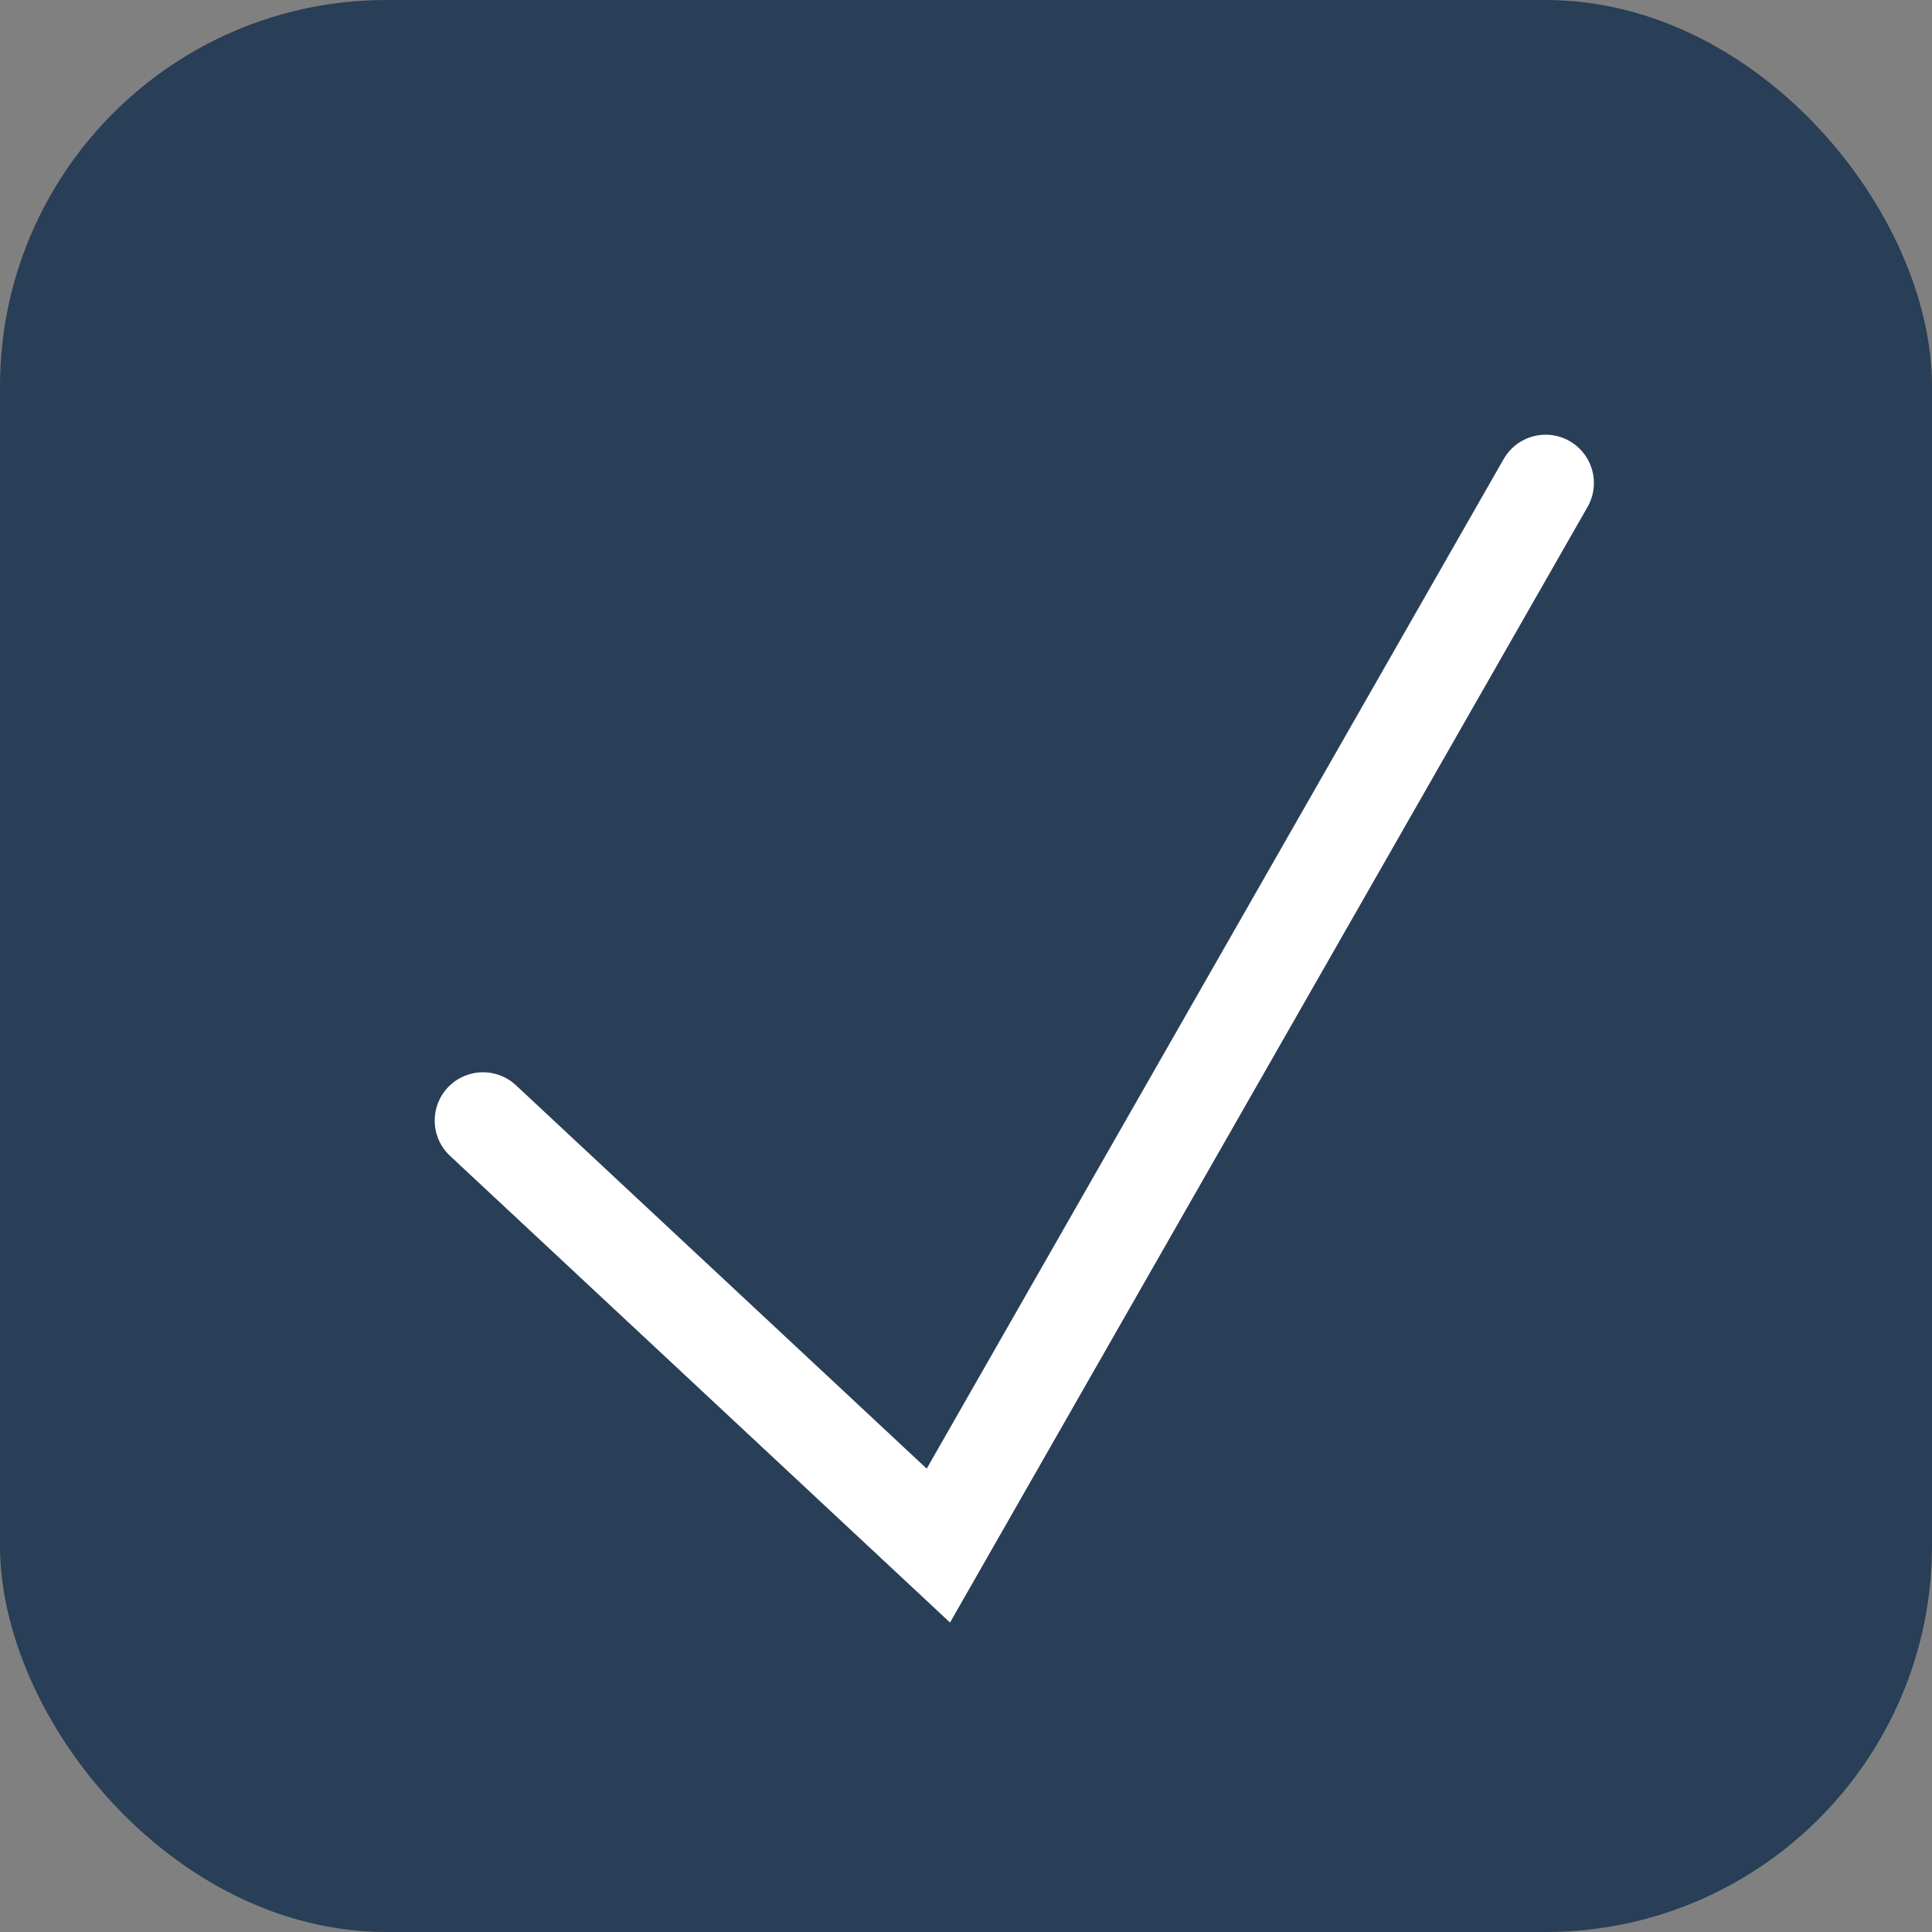 <svg width="20" height="20" viewBox="0 0 20 20" fill="none" xmlns="http://www.w3.org/2000/svg">
<rect x="0" y="0" width="20" height="20" fill="#808080" stroke="none"/>
<rect width="20" height="20" rx="4" fill="#293E57"/>
<path d="M5 11.6L9.714 16L16 5" stroke="white" stroke-linecap="round"/>
</svg>
